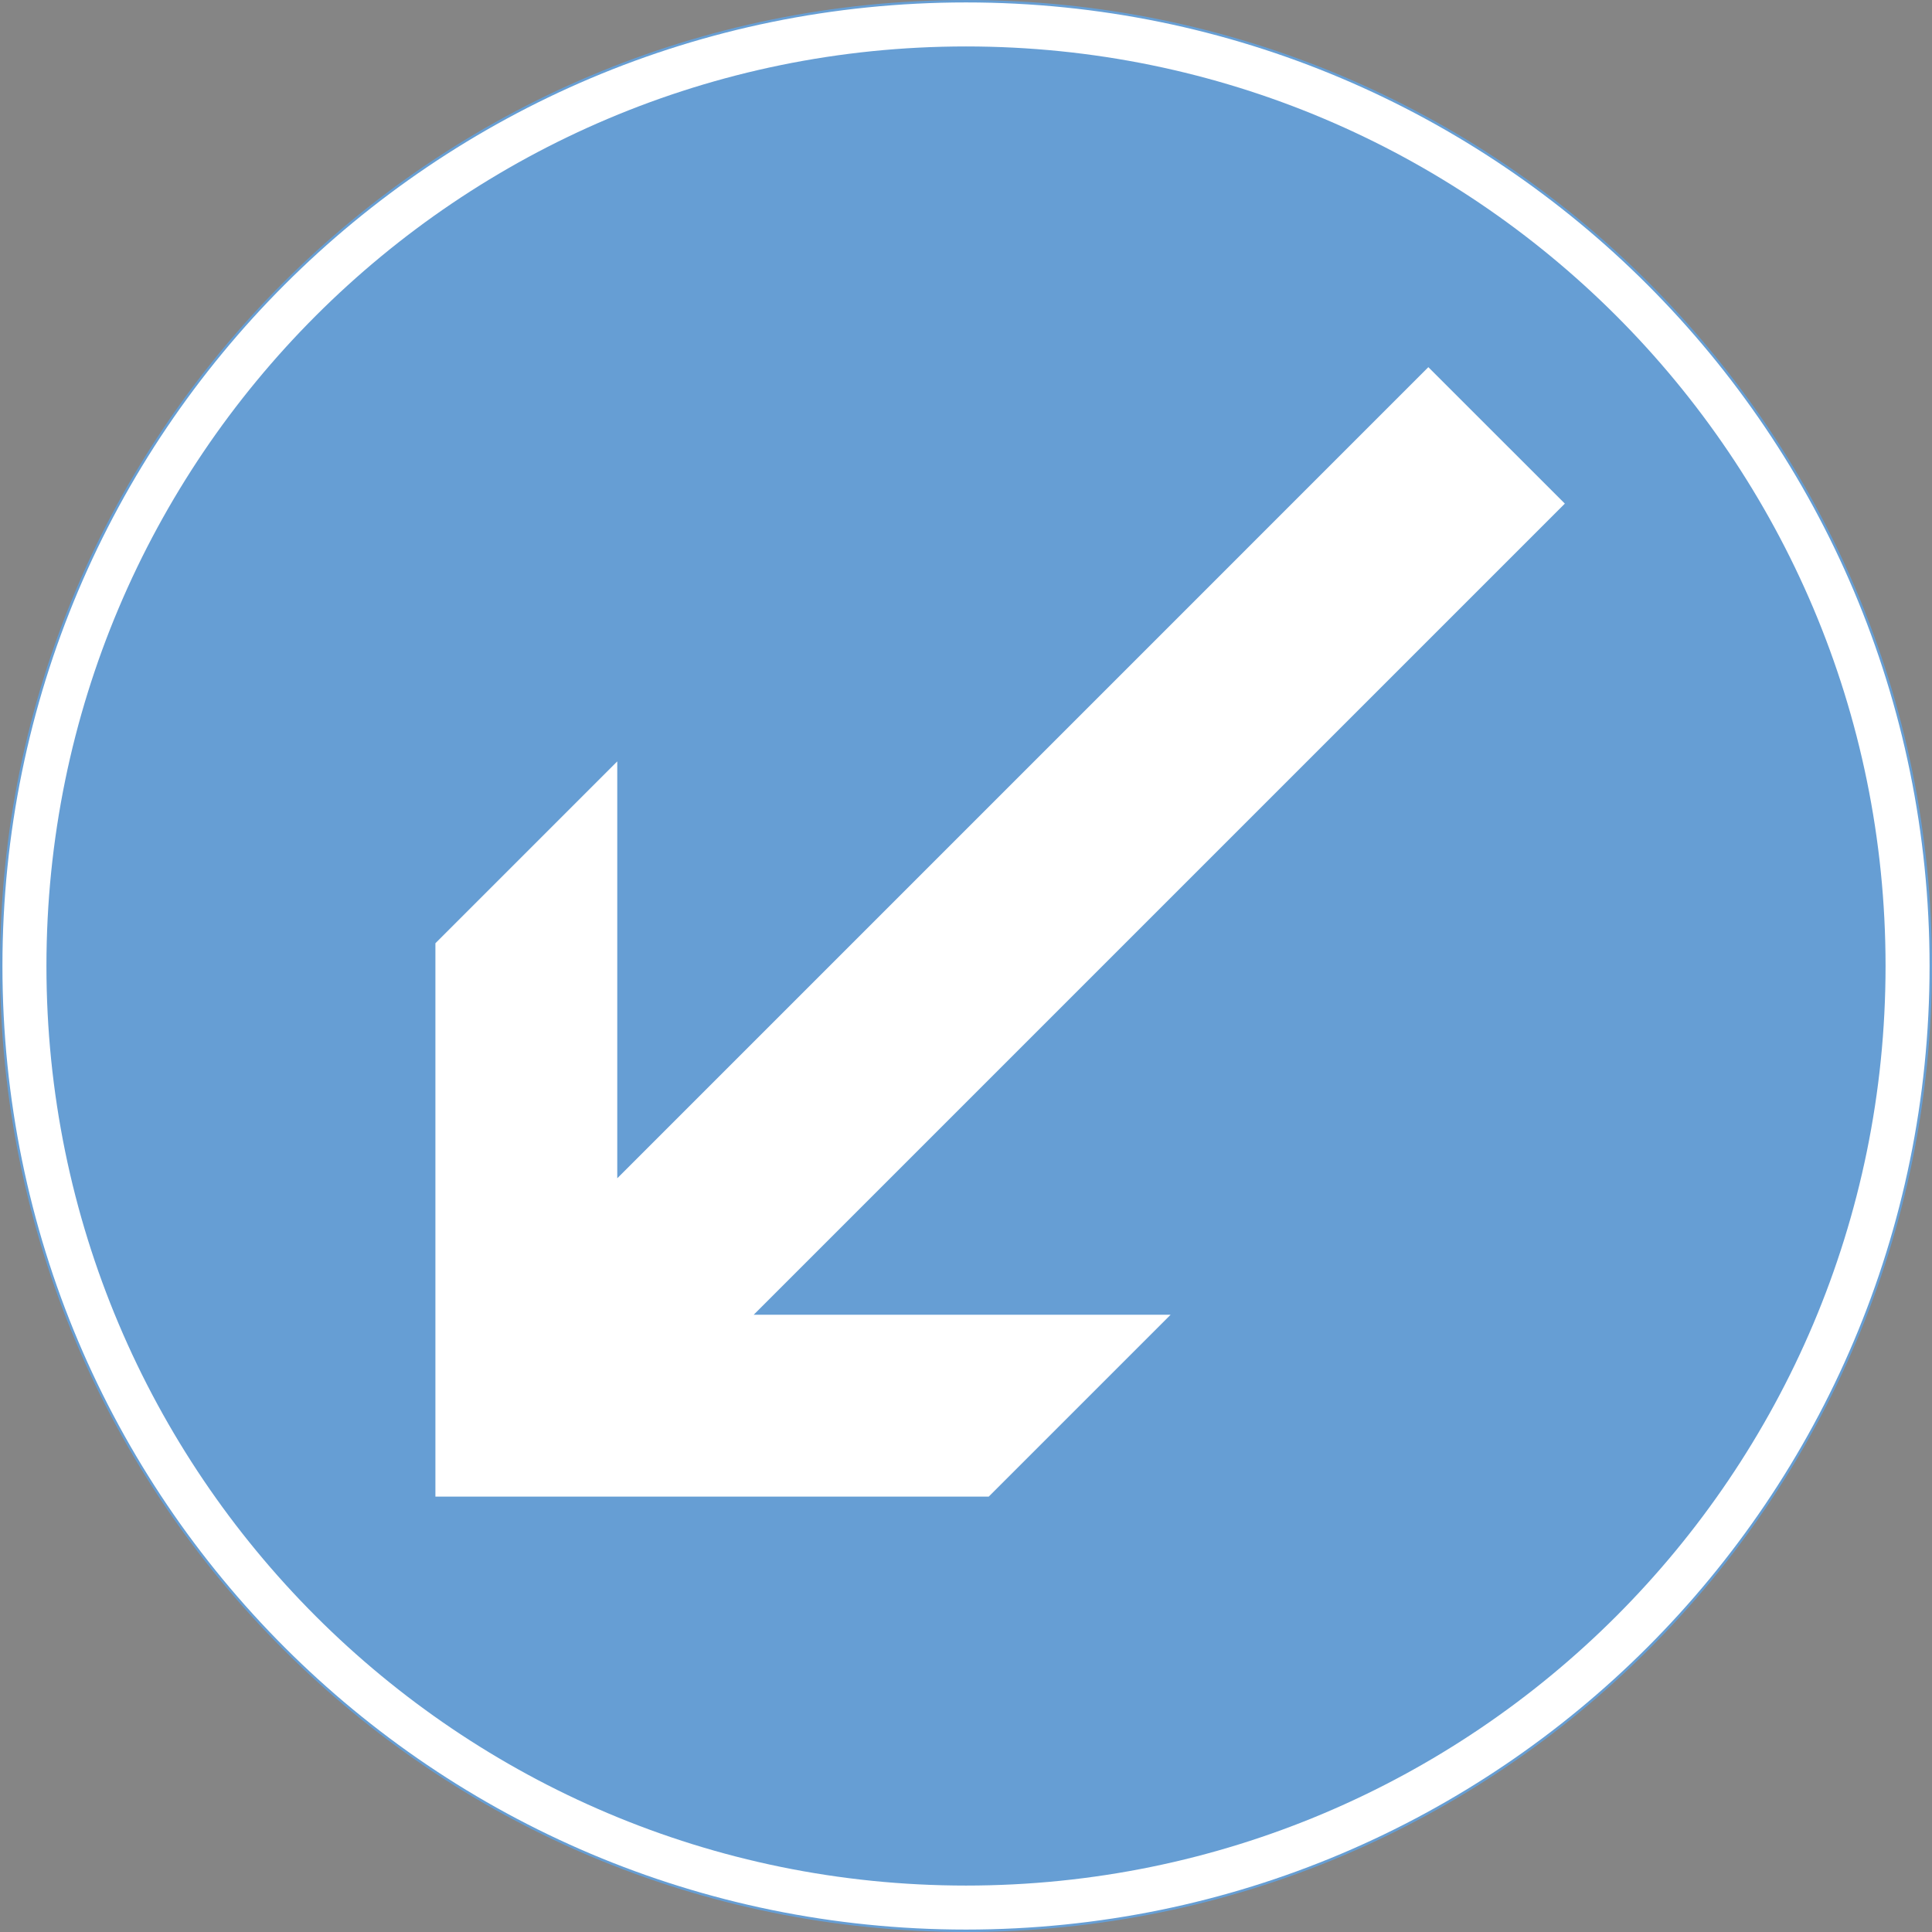 <ns0:svg xmlns:dc="http://purl.org/dc/elements/1.1/" xmlns:ns0="http://www.w3.org/2000/svg" xmlns:ns1="http://sodipodi.sourceforge.net/DTD/sodipodi-0.dtd" xmlns:ns2="http://www.inkscape.org/namespaces/inkscape" xmlns:ns4="http://creativecommons.org/ns#" xmlns:rdf="http://www.w3.org/1999/02/22-rdf-syntax-ns#" version="1.1" id="Layer_1" x="0px" y="0px" width="397.351" height="397.351" viewBox="0 0 397.351 397.351" xml:space="preserve" ns1:docname="D3.2_2.svg" ns2:version="0.92.5 (2060ec1f9f, 2020-04-08)" opacity="0.6"><ns0:rect x="0" y="0" width="397.351" height="397.351" fill="#333333" stroke="none"/><ns0:defs id="defs607" /><ns1:namedview pagecolor="#ffffff" bordercolor="#666666" borderopacity="1" objecttolerance="10" gridtolerance="10" guidetolerance="10" ns2:pageopacity="0" ns2:pageshadow="2" ns2:window-width="640" ns2:window-height="480" id="namedview605" showgrid="false" ns2:zoom="0.55503813" ns2:cx="198.6755" ns2:cy="198.67599" ns2:window-x="0" ns2:window-y="0" ns2:window-maximized="0" ns2:current-layer="Layer_1" />
<ns0:g id="CIRCLE" transform="translate(-13.923,-13.923)">
	<ns0:path style="fill:#ffffff;stroke:#005eb8;stroke-width:0.5;stroke-miterlimit:10" d="m 411.024,212.599 c 0,-109.59 -88.839,-198.426 -198.426,-198.426 -109.586,0 -198.425,88.836 -198.425,198.426 0,109.586 88.839,198.425 198.425,198.425 109.587,-10e-4 198.426,-88.839 198.426,-198.425 z" id="path595" ns2:connector-curvature="0" />
</ns0:g>
<ns0:g id="CIRCLE_2_" transform="translate(-13.923,-13.923)">
	<ns0:path style="fill:#005eb8" d="m 401.722,212.599 c 0,-104.45 -84.673,-189.124 -189.124,-189.124 -104.45,0 -189.124,84.674 -189.124,189.124 0,104.45 84.674,189.124 189.124,189.124 104.451,0 189.124,-84.674 189.124,-189.124 z" id="path598" ns2:connector-curvature="0" />
</ns0:g>
<ns0:g id="LWPOLYLINE" transform="translate(-13.923,-13.923)">
	<ns0:polygon style="fill:#ffffff" points="254.684,284.32 217.275,321.726 103.472,321.726 103.472,207.919 140.874,170.518 140.874,256.256 307.689,89.439 335.761,117.5 168.938,284.32 " id="polygon601" />
</ns0:g>
</ns0:svg>